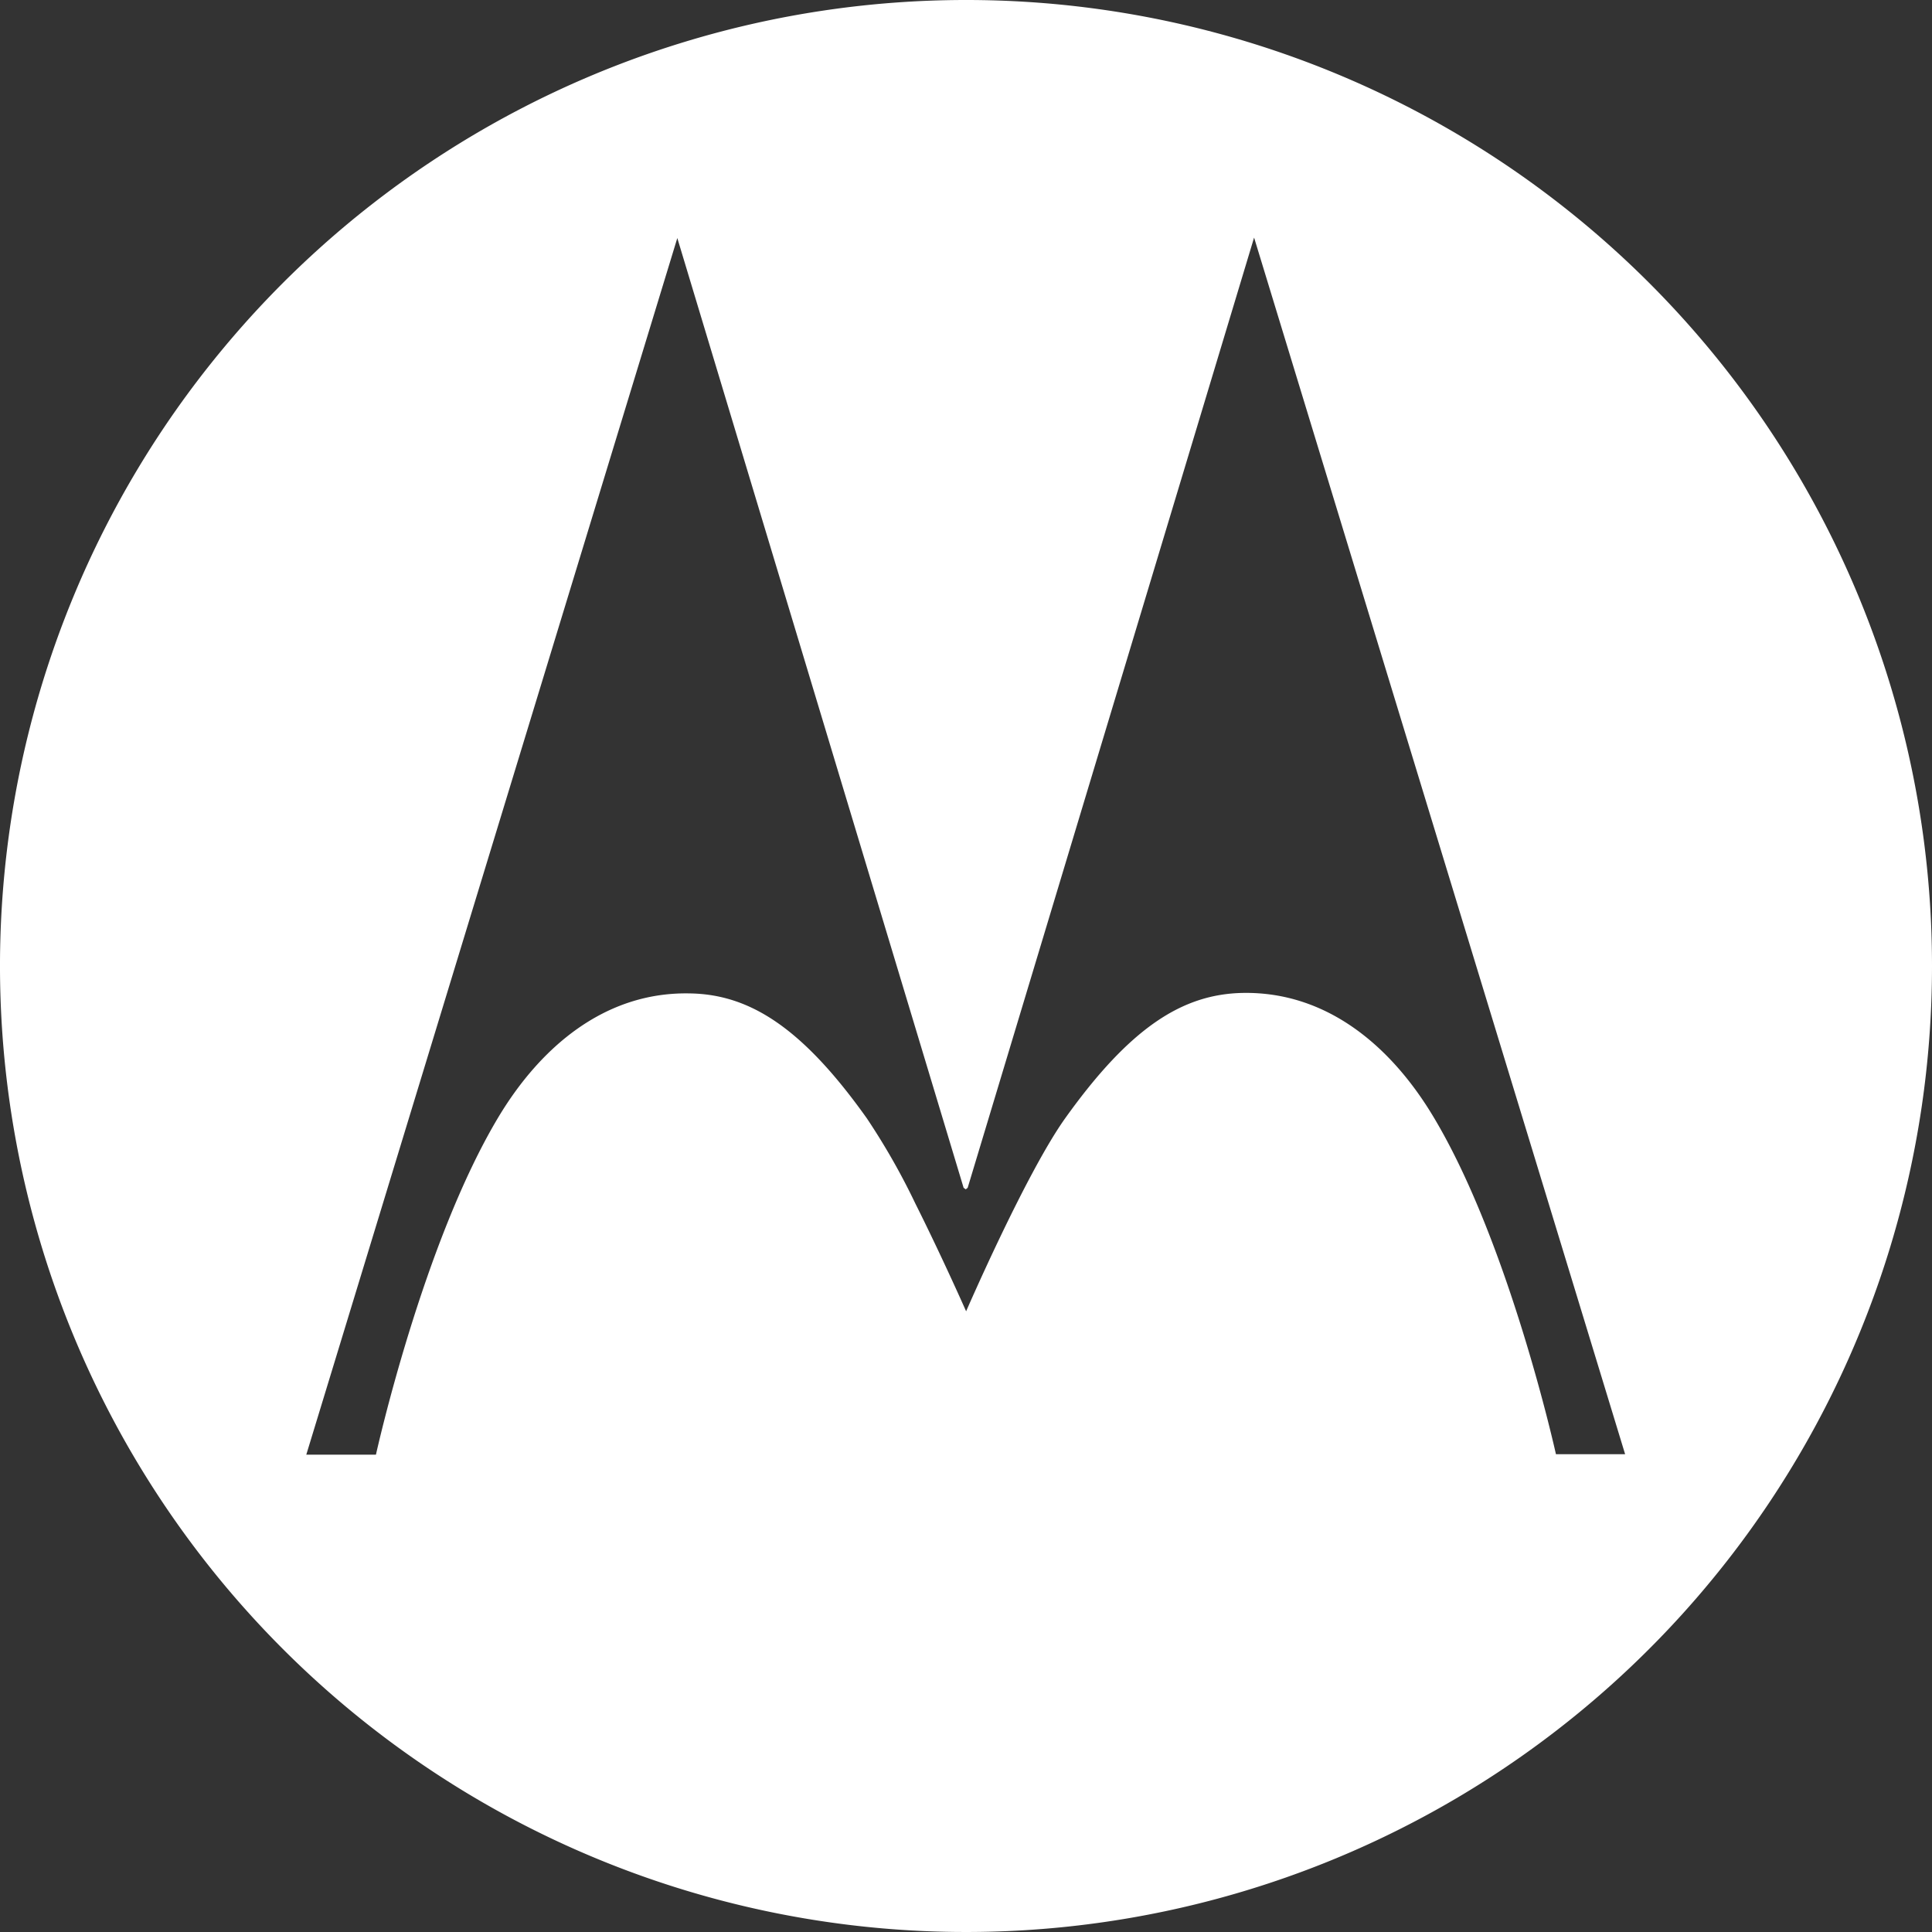 <svg xmlns="http://www.w3.org/2000/svg" viewBox="0 0 161.42 161.42"><rect x="0" y="0" width="161.42" height="161.42" fill="#333333" stroke="none"/><defs><style>.cls-1{fill:#fff;}</style></defs><title>Asset 4</title><g id="Layer_2" data-name="Layer 2"><g id="Layer_1-2" data-name="Layer 1"><path class="cls-1" d="M80.7,0a80.71,80.71,0,1,0,80.72,80.71A80.69,80.69,0,0,0,80.7,0M130,121.5s-3.9-17.67-10.26-28.23c-3.46-5.76-8.8-10.44-15.92-10.31-5,.1-9.37,2.85-14.8,10.44-3.27,4.56-8.3,16.16-8.3,16.16s-2-4.53-4.24-9a56.92,56.92,0,0,0-4.06-7.13C67,85.81,62.59,83.06,57.59,83c-7.12-.13-12.46,4.55-15.92,10.29-6.36,10.58-10.26,28.25-10.26,28.25H25.59l31-101.65L80.51,99.24l.18.13.16-.13,23.93-79.39,31,101.65Z"/></g></g></svg>